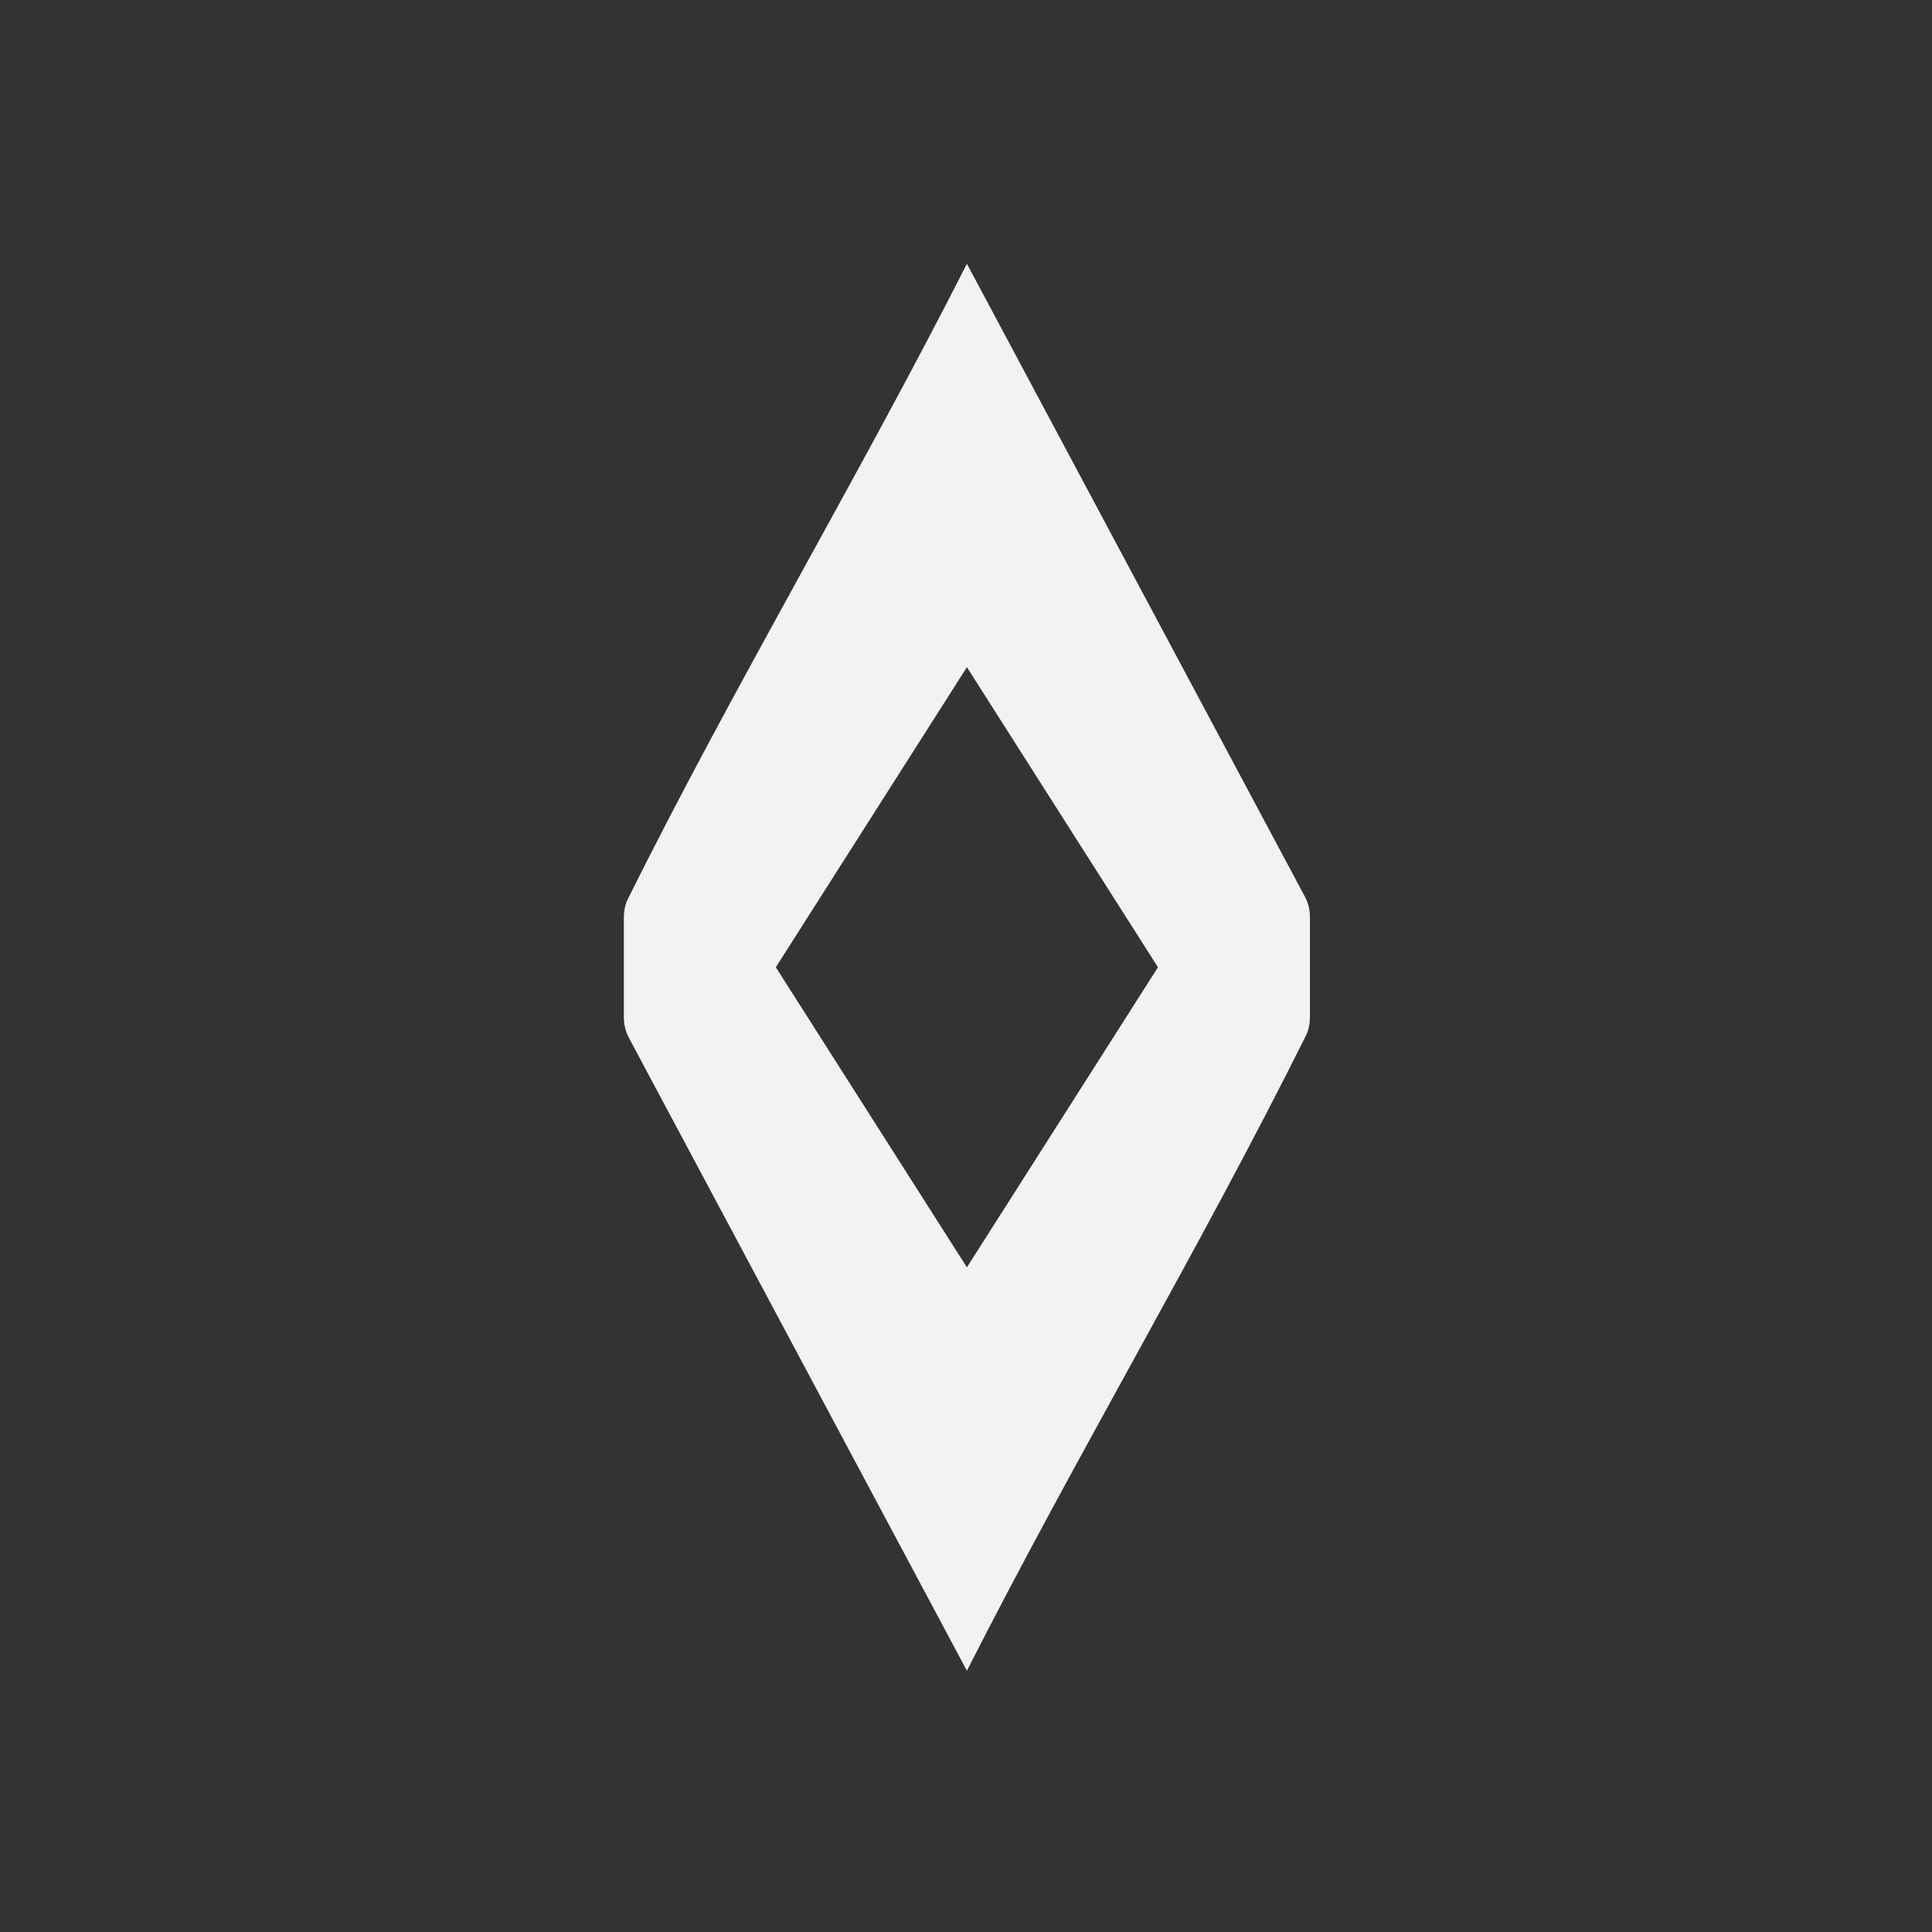 <?xml version="1.0" encoding="UTF-8" standalone="no"?>
<!-- Created with Inkscape (http://www.inkscape.org/) -->

<svg
   xmlns:dc="http://purl.org/dc/elements/1.1/"
   xmlns:cc="http://creativecommons.org/ns#"
   xmlns:rdf="http://www.w3.org/1999/02/22-rdf-syntax-ns#"
   xmlns:svg="http://www.w3.org/2000/svg"
   xmlns="http://www.w3.org/2000/svg"
   xmlns:sodipodi="http://sodipodi.sourceforge.net/DTD/sodipodi-0.dtd"
   xmlns:inkscape="http://www.inkscape.org/namespaces/inkscape"
   width="10cm"
   height="10cm"
   viewBox="0 0 354.331 354.331"
   id="svg2"
   version="1.1"
   inkscape:version="0.91 r13725"
   sodipodi:docname="AutoScrolling.svg">
  <rect x="0" y="0" width="354.331" height="354.331" fill="#333333" stroke="none"/>
  <defs
     id="defs4" />
  <sodipodi:namedview
     id="base"
     pagecolor="#ffffff"
     bordercolor="#666666"
     borderopacity="1.0"
     inkscape:pageopacity="0.0"
     inkscape:pageshadow="2"
     inkscape:zoom="1.4"
     inkscape:cx="125.9006"
     inkscape:cy="176.44654"
     inkscape:document-units="px"
     inkscape:current-layer="g4211"
     showgrid="true"
     units="cm"
     inkscape:snap-bbox="true"
     inkscape:bbox-paths="true"
     inkscape:snap-page="false"
     inkscape:bbox-nodes="true"
     inkscape:snap-bbox-edge-midpoints="true"
     inkscape:snap-bbox-midpoints="true"
     inkscape:window-width="1515"
     inkscape:window-height="1018"
     inkscape:window-x="777"
     inkscape:window-y="134"
     inkscape:window-maximized="0"
     inkscape:snap-object-midpoints="true"
     inkscape:snap-center="true"
     inkscape:snap-to-guides="false"
     inkscape:object-paths="true"
     inkscape:snap-intersection-paths="true"
     inkscape:object-nodes="true"
     inkscape:snap-smooth-nodes="true"
     inkscape:snap-midpoints="false"
     inkscape:snap-grids="true"
     showguides="false">
    <inkscape:grid
       type="xygrid"
       id="grid4686" />
  </sodipodi:namedview>
  <g
     inkscape:label="Layer 1"
     inkscape:groupmode="layer"
     id="layer1"
     transform="translate(0,-698.032)">
    <g
       id="g4138"
       transform="matrix(0.7,0,0,0.797,104.323,177.75)">
      <g
         id="g4148"
         transform="matrix(1.906,0,0,1.673,-248.462,-634.585)">
        <g
           id="g4211"
           transform="matrix(0.73,0,0,0.73,48.943,293.236)">
          <path
             style="opacity:1;fill:#f2f2f2;fill-opacity:1;stroke:none;stroke-width:3;stroke-miterlimit:4;stroke-dasharray:none;stroke-opacity:1"
             d="M 177.166 48.229 C 157.246 87.49 134.516 125.525 114.955 164.857 L 114.918 164.928 L 114.924 164.928 C 114.534 165.868 114.332 166.885 114.33 167.912 C 114.33 167.956 114.335 167.999 114.336 168.043 L 114.33 168.043 L 114.33 186.289 L 114.336 186.289 C 114.335 186.333 114.33 186.376 114.33 186.42 C 114.333 187.661 114.628 188.88 115.188 189.969 L 115.18 189.969 L 177.166 306.102 C 197.086 266.84 219.814 228.805 239.375 189.473 L 239.414 189.402 L 239.406 189.402 C 239.796 188.462 239.998 187.448 240 186.42 C 240 186.376 239.995 186.333 239.994 186.289 L 240 186.289 L 240 168.043 L 239.994 168.043 C 239.995 167.999 240 167.956 240 167.912 C 239.997 166.671 239.702 165.45 239.143 164.361 L 239.15 164.361 L 177.166 48.229 z M 177.164 122.164 L 212.164 177.166 L 177.164 232.164 L 142.164 177.166 L 177.164 122.164 z "
             transform="matrix(1.028,0,0,1.028,4.361,652.55)"
             id="rect4209" />
        </g>
      </g>
    </g>
  </g>
</svg>
